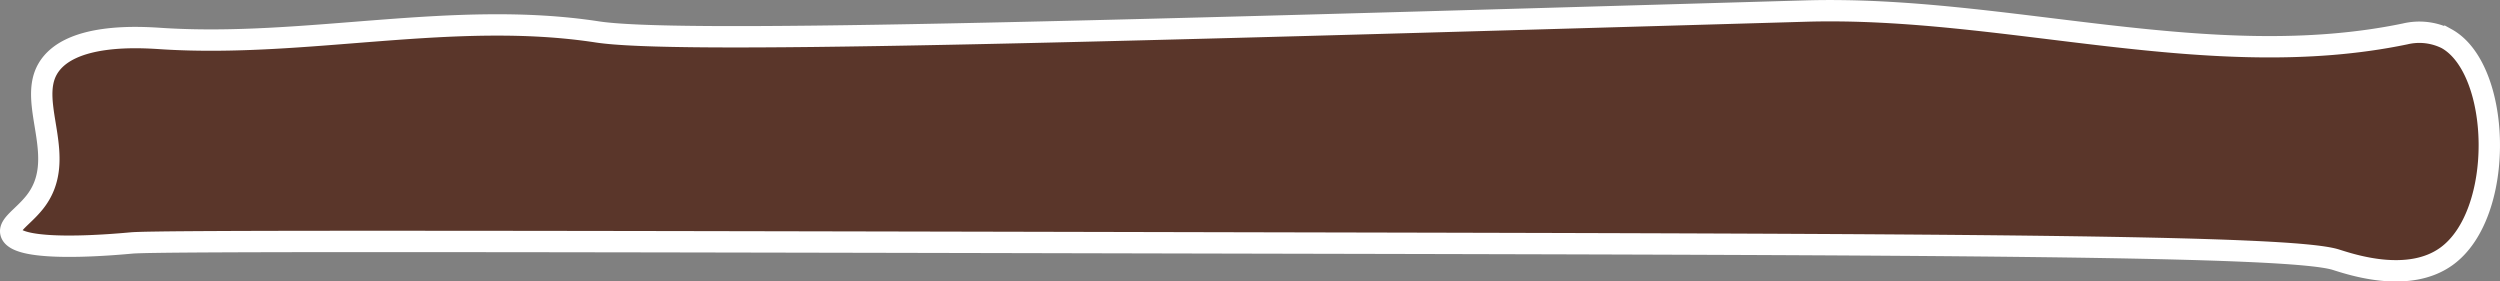 <svg xmlns="http://www.w3.org/2000/svg" viewBox="0 0 351.17 39.54"><rect x="0" y="0" width="351.17" height="39.54" fill="#808080" stroke="none"/><defs><style>.cls-1{fill:#5a362a;stroke:#fff;stroke-miterlimit:10;stroke-width:3px;}</style></defs><g id="Layer_2" data-name="Layer 2"><g id="Layer_1-2" data-name="Layer 1"><path class="cls-1" d="M6.71,9.66c-2.92,5,3.06,12.71-1.89,18.82-1.62,2-3.59,3.08-3.29,4.23.77,2.95,15.13,1.58,16.94,1.42,3.69-.34,55.32-.23,158.59,0,96.41.21,144.61.31,151.06,2.35,2.23.7,10.19,3.38,15.53-.47,8.31-6,7.73-26.34,0-30.59a8.6,8.6,0,0,0-5.79-.66c-27.46,5.71-56.06-4-84.11-3.21-106,3.07-159,4.6-169.87,2.93-20.16-3.09-40.82,2.25-61.17.94C19.77,5.23,9.72,4.52,6.71,9.66Z"/></g></g></svg>